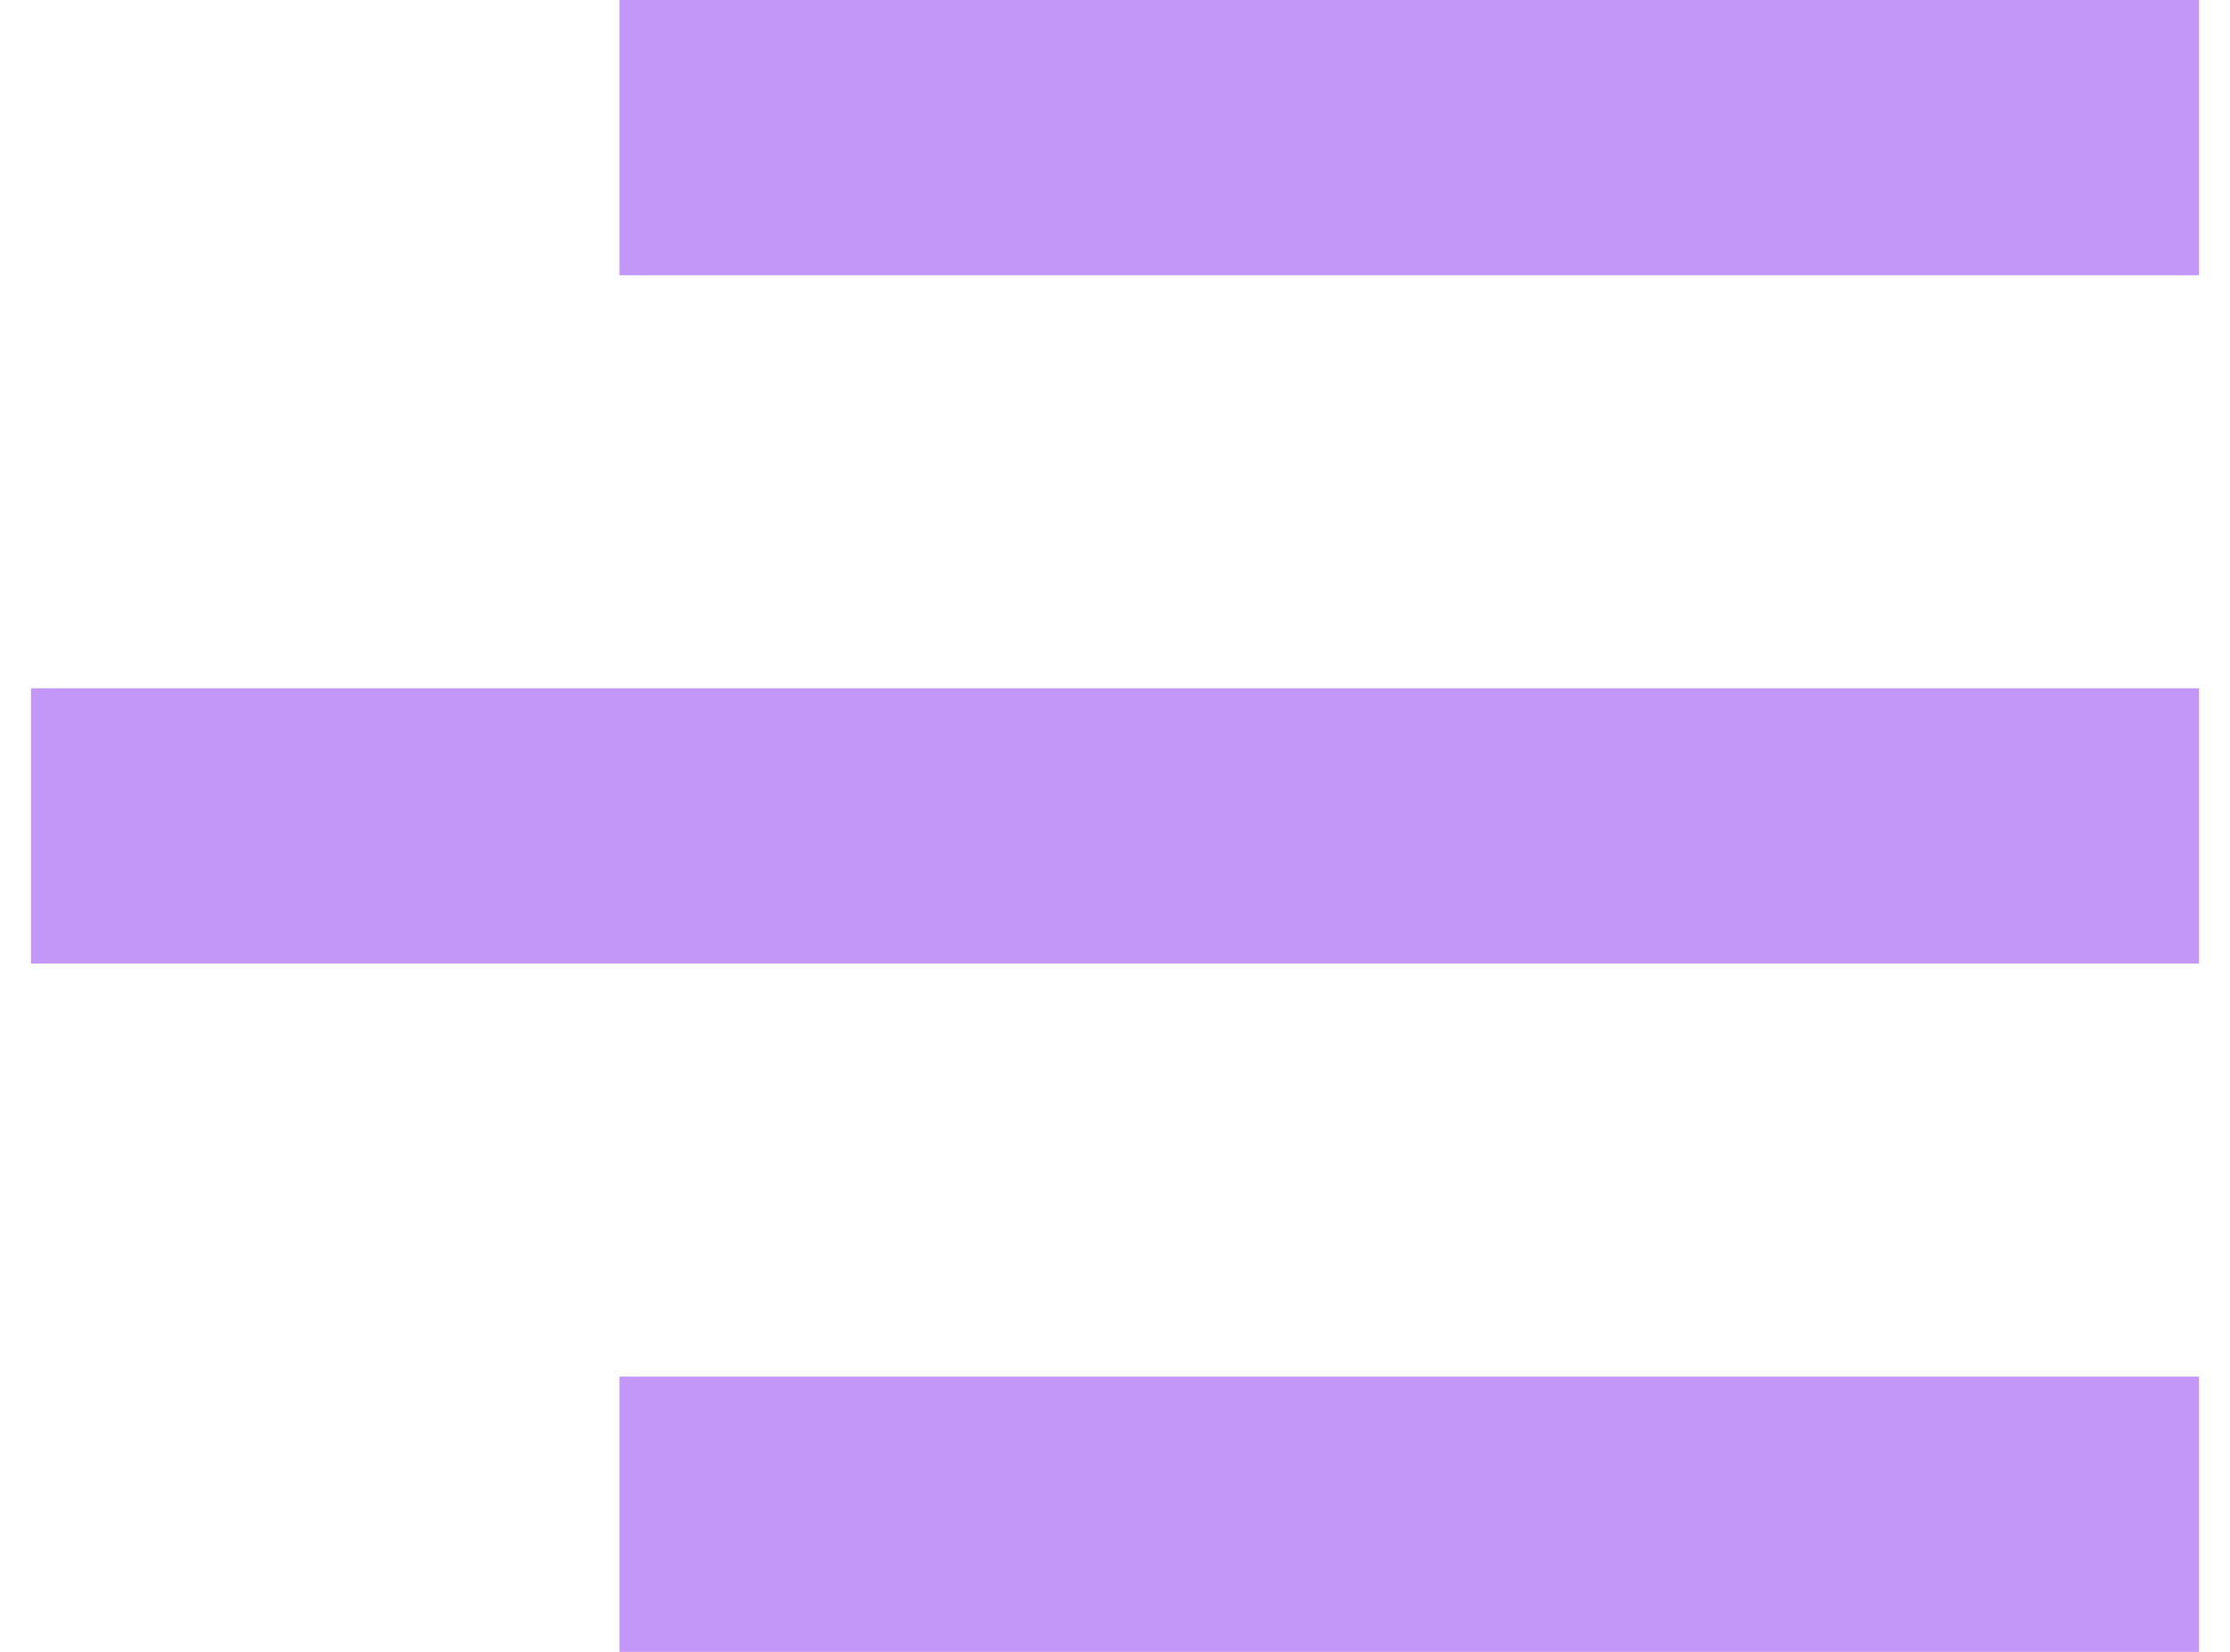<svg width="27" height="20" fill="none" xmlns="http://www.w3.org/2000/svg">
  <path d="M7.5 20h19.125v-3.333H7.5V20ZM.375 11.667h26.25V8.333H.375v3.334ZM7.5 0v3.333h19.125V0H7.5Z" fill="#C397F7"/>
</svg>
